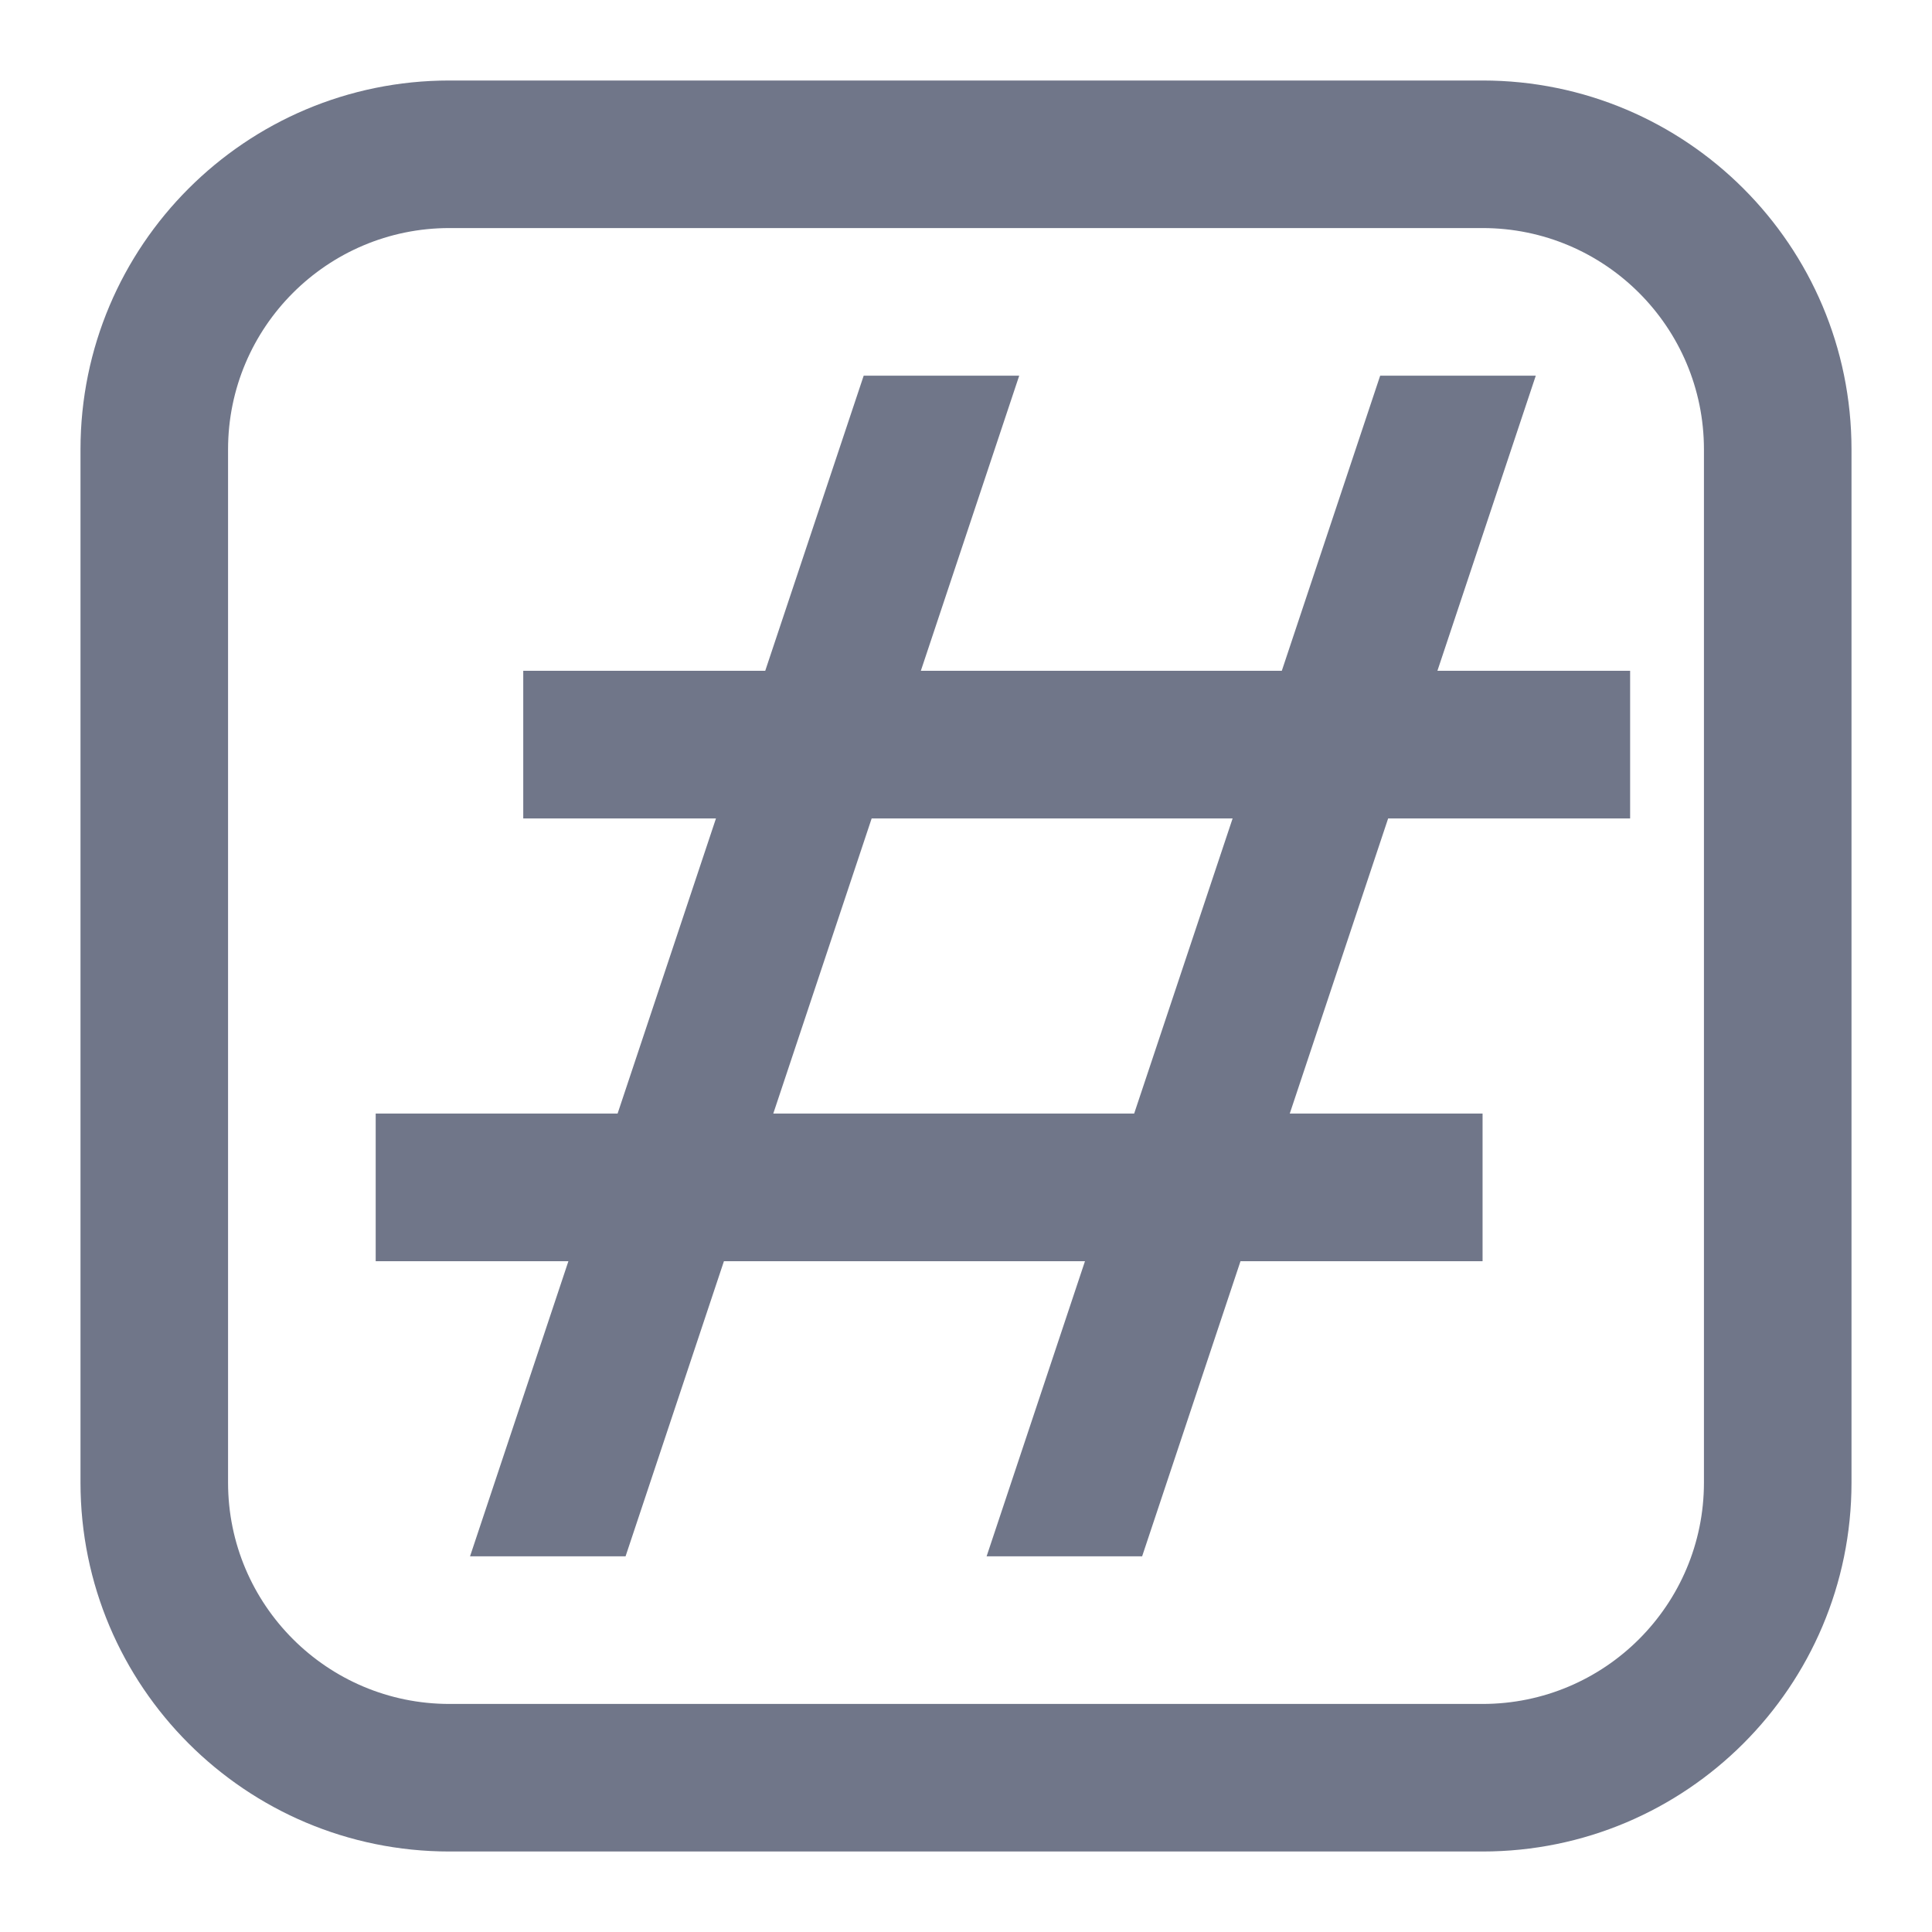 <svg width="24" height="24" viewBox="0 0 24 24" version="1.1" xmlns="http://www.w3.org/2000/svg" xmlns:xlink="http://www.w3.org/1999/xlink">
<title>emojis-symbols</title>
<desc>Created using Figma</desc>
<g id="Canvas" transform="translate(-195 -66)">
<g id="emojis-symbols">
<g id="emojis-symbols">
<use xlink:href="#path0_fill" transform="translate(196 67)" fill="#707689"/>
<use xlink:href="#path1_fill" transform="translate(196 67)" fill="#707689"/>
</g>
</g>
</g>
<defs>
<path id="path0_fill" fill-rule="evenodd" d="M 16.145 3.667L 18.078 3.667L 16.856 7.333L 19.25 7.333L 19.25 9.167L 16.244 9.167L 15.022 12.833L 17.417 12.833L 17.417 14.667L 14.41 14.667L 13.188 18.333L 11.256 18.333L 12.478 14.667L 7.993 14.667L 6.771 18.333L 4.839 18.333L 6.061 14.667L 3.667 14.667L 3.667 12.833L 6.672 12.833L 7.894 9.167L 5.5 9.167L 5.5 7.333L 8.506 7.333L 9.729 3.667L 11.661 3.667L 10.439 7.333L 14.923 7.333L 16.145 3.667ZM 8.606 12.833L 13.089 12.833L 14.312 9.167L 9.828 9.167L 8.606 12.833Z"/>
<path id="path1_fill" fill-rule="evenodd" d="M 0 4.583C 0 2.052 2.052 0 4.583 0L 17.417 0C 19.948 0 22 2.052 22 4.583L 22 17.417C 22 19.948 19.948 22 17.417 22L 4.583 22C 2.052 22 0 19.948 0 17.417L 0 4.583ZM 4.583 1.833L 17.417 1.833C 18.936 1.833 20.167 3.065 20.167 4.583L 20.167 17.417C 20.167 18.935 18.936 20.167 17.417 20.167L 4.583 20.167C 3.065 20.167 1.833 18.935 1.833 17.417L 1.833 4.583C 1.833 3.065 3.065 1.833 4.583 1.833Z"/>
</defs>
</svg>
